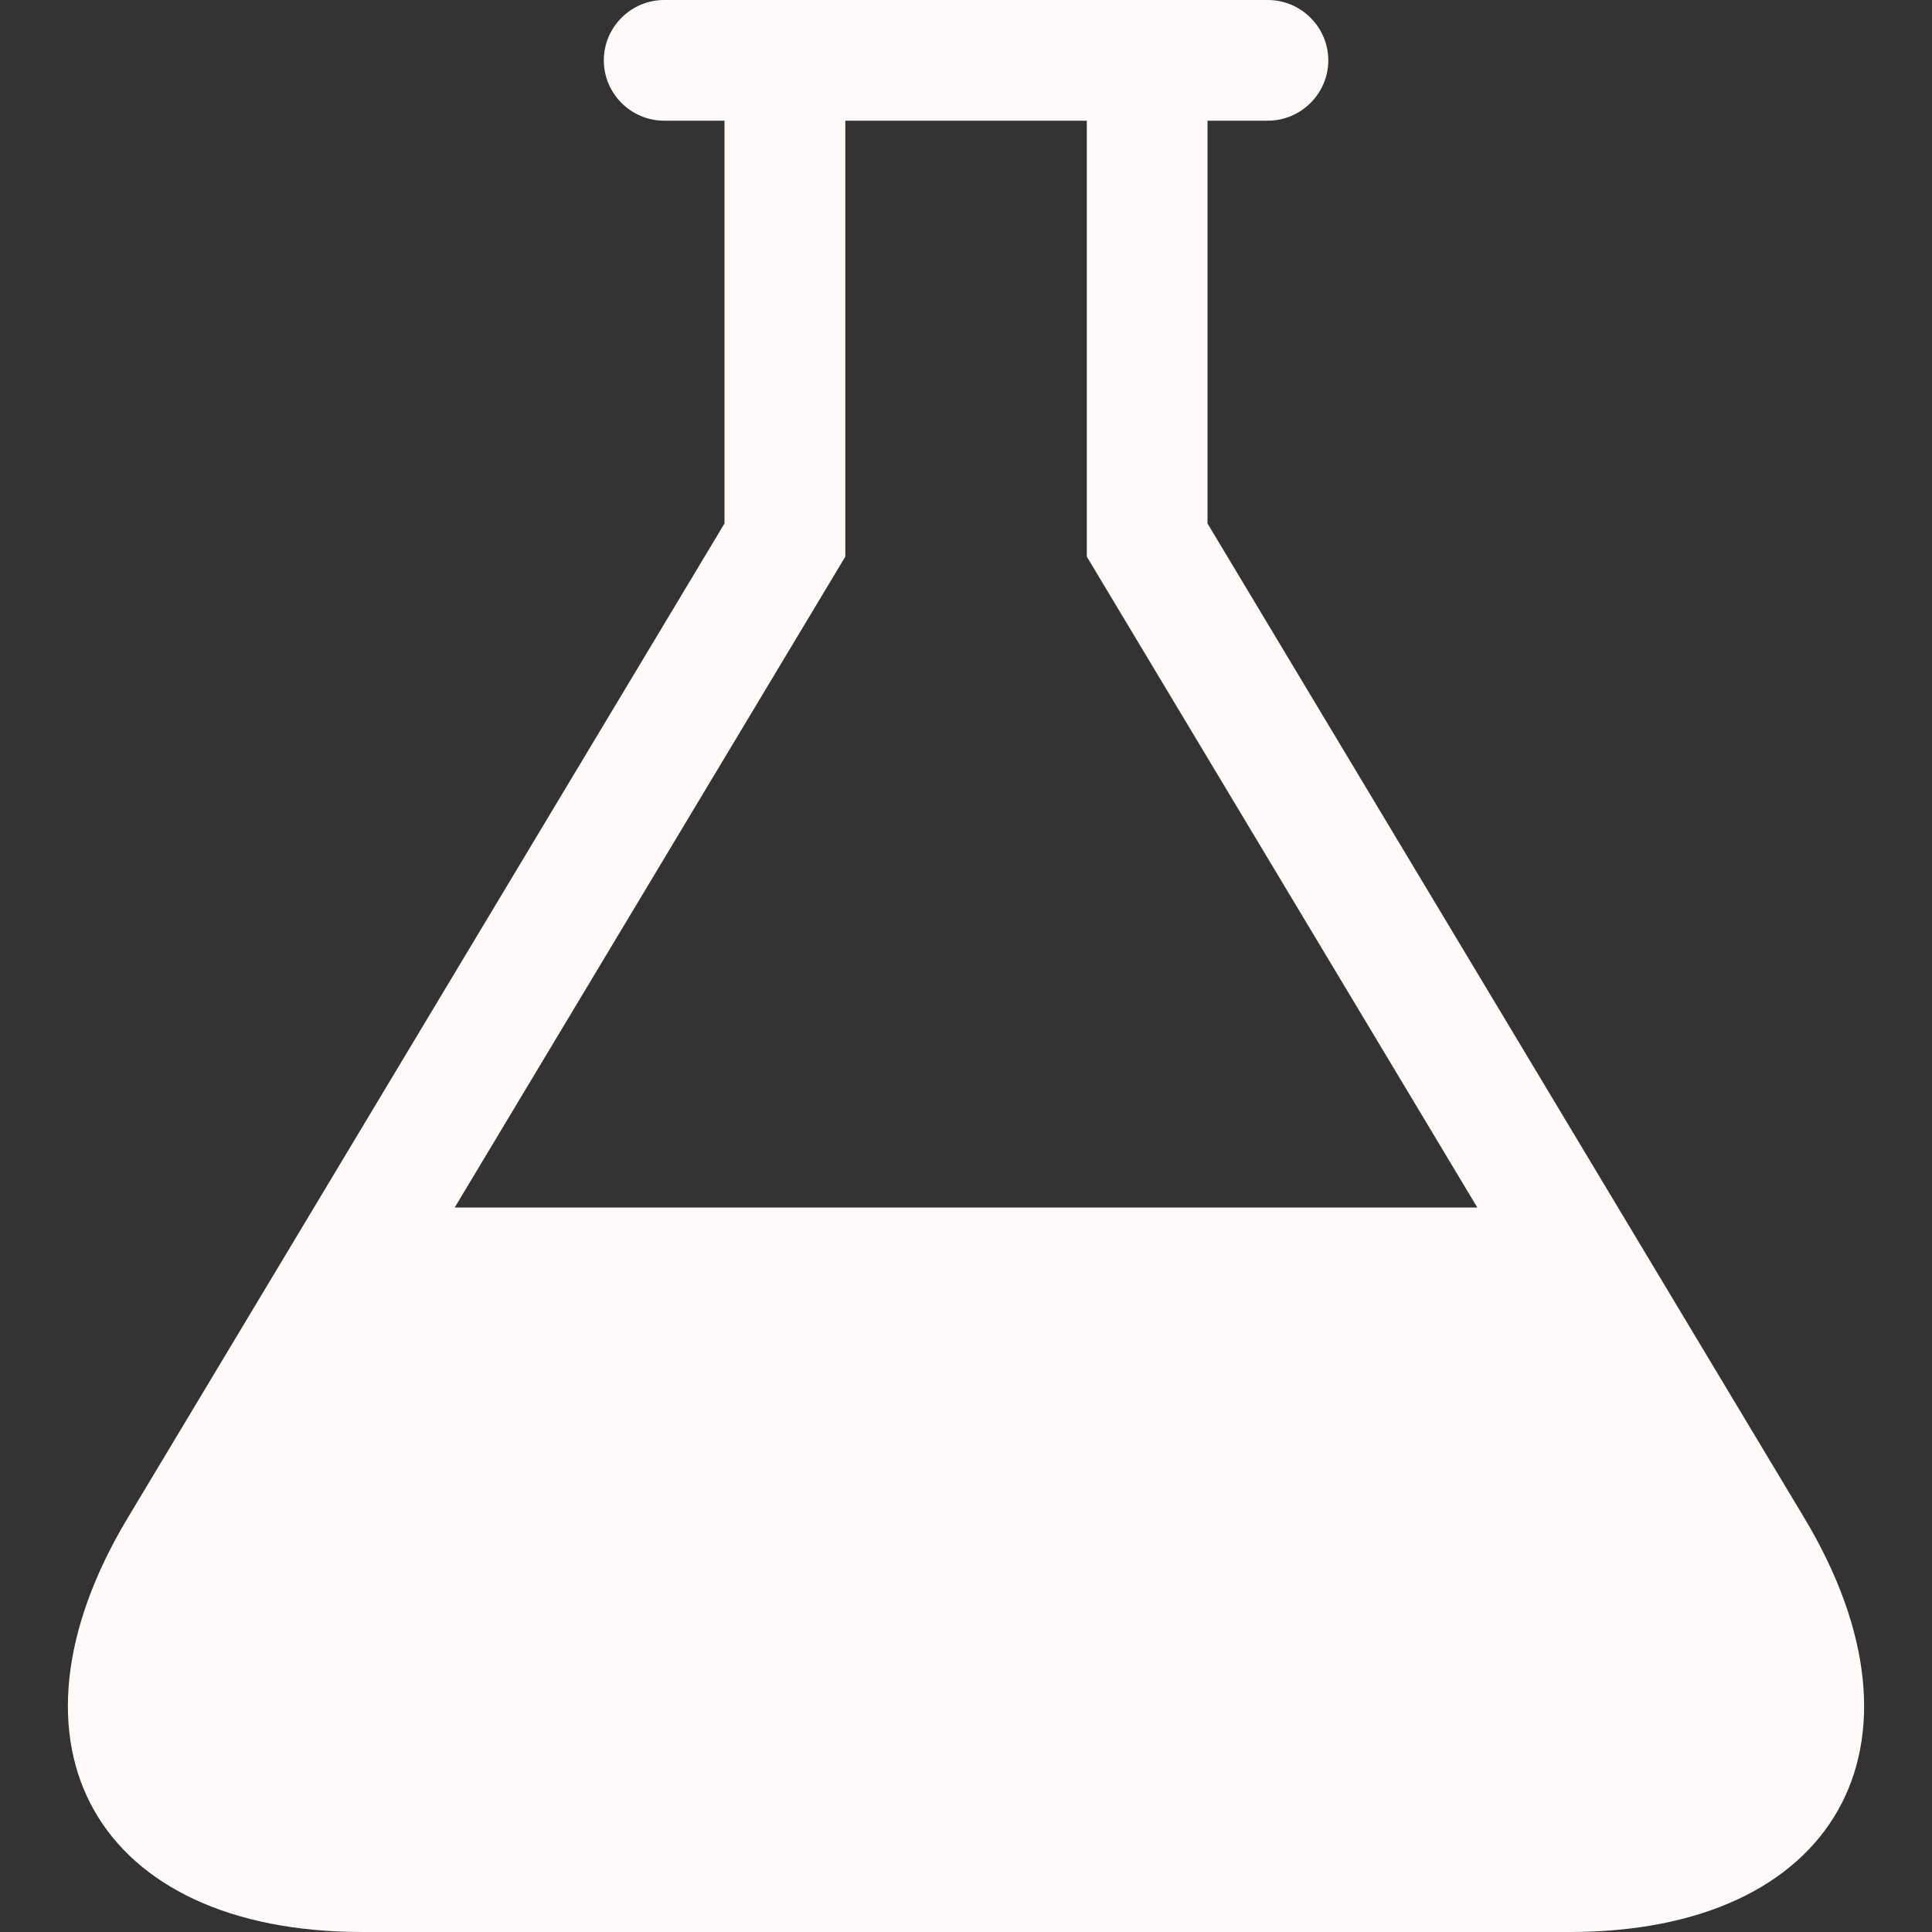 <svg width="17" height="17" viewBox="0 0 17 17" fill="none" xmlns="http://www.w3.org/2000/svg">
<rect x="0" y="0" width="17" height="17" fill="#333333" stroke="none"/>
<path d="M15.876 13.356L10.625 4.606V1.062H11.156C11.448 1.062 11.688 0.823 11.688 0.531C11.688 0.239 11.448 0 11.156 0H5.844C5.552 0 5.313 0.239 5.313 0.531C5.313 0.823 5.552 1.062 5.844 1.062H6.375V4.606L1.124 13.356C-0.079 15.36 0.85 17 3.188 17H13.813C16.15 17 17.079 15.361 15.876 13.356ZM4.001 10.625L7.438 4.898V1.062H9.563V4.898L12.999 10.625H4.001Z" fill="#FFFAFA"/>
</svg>
